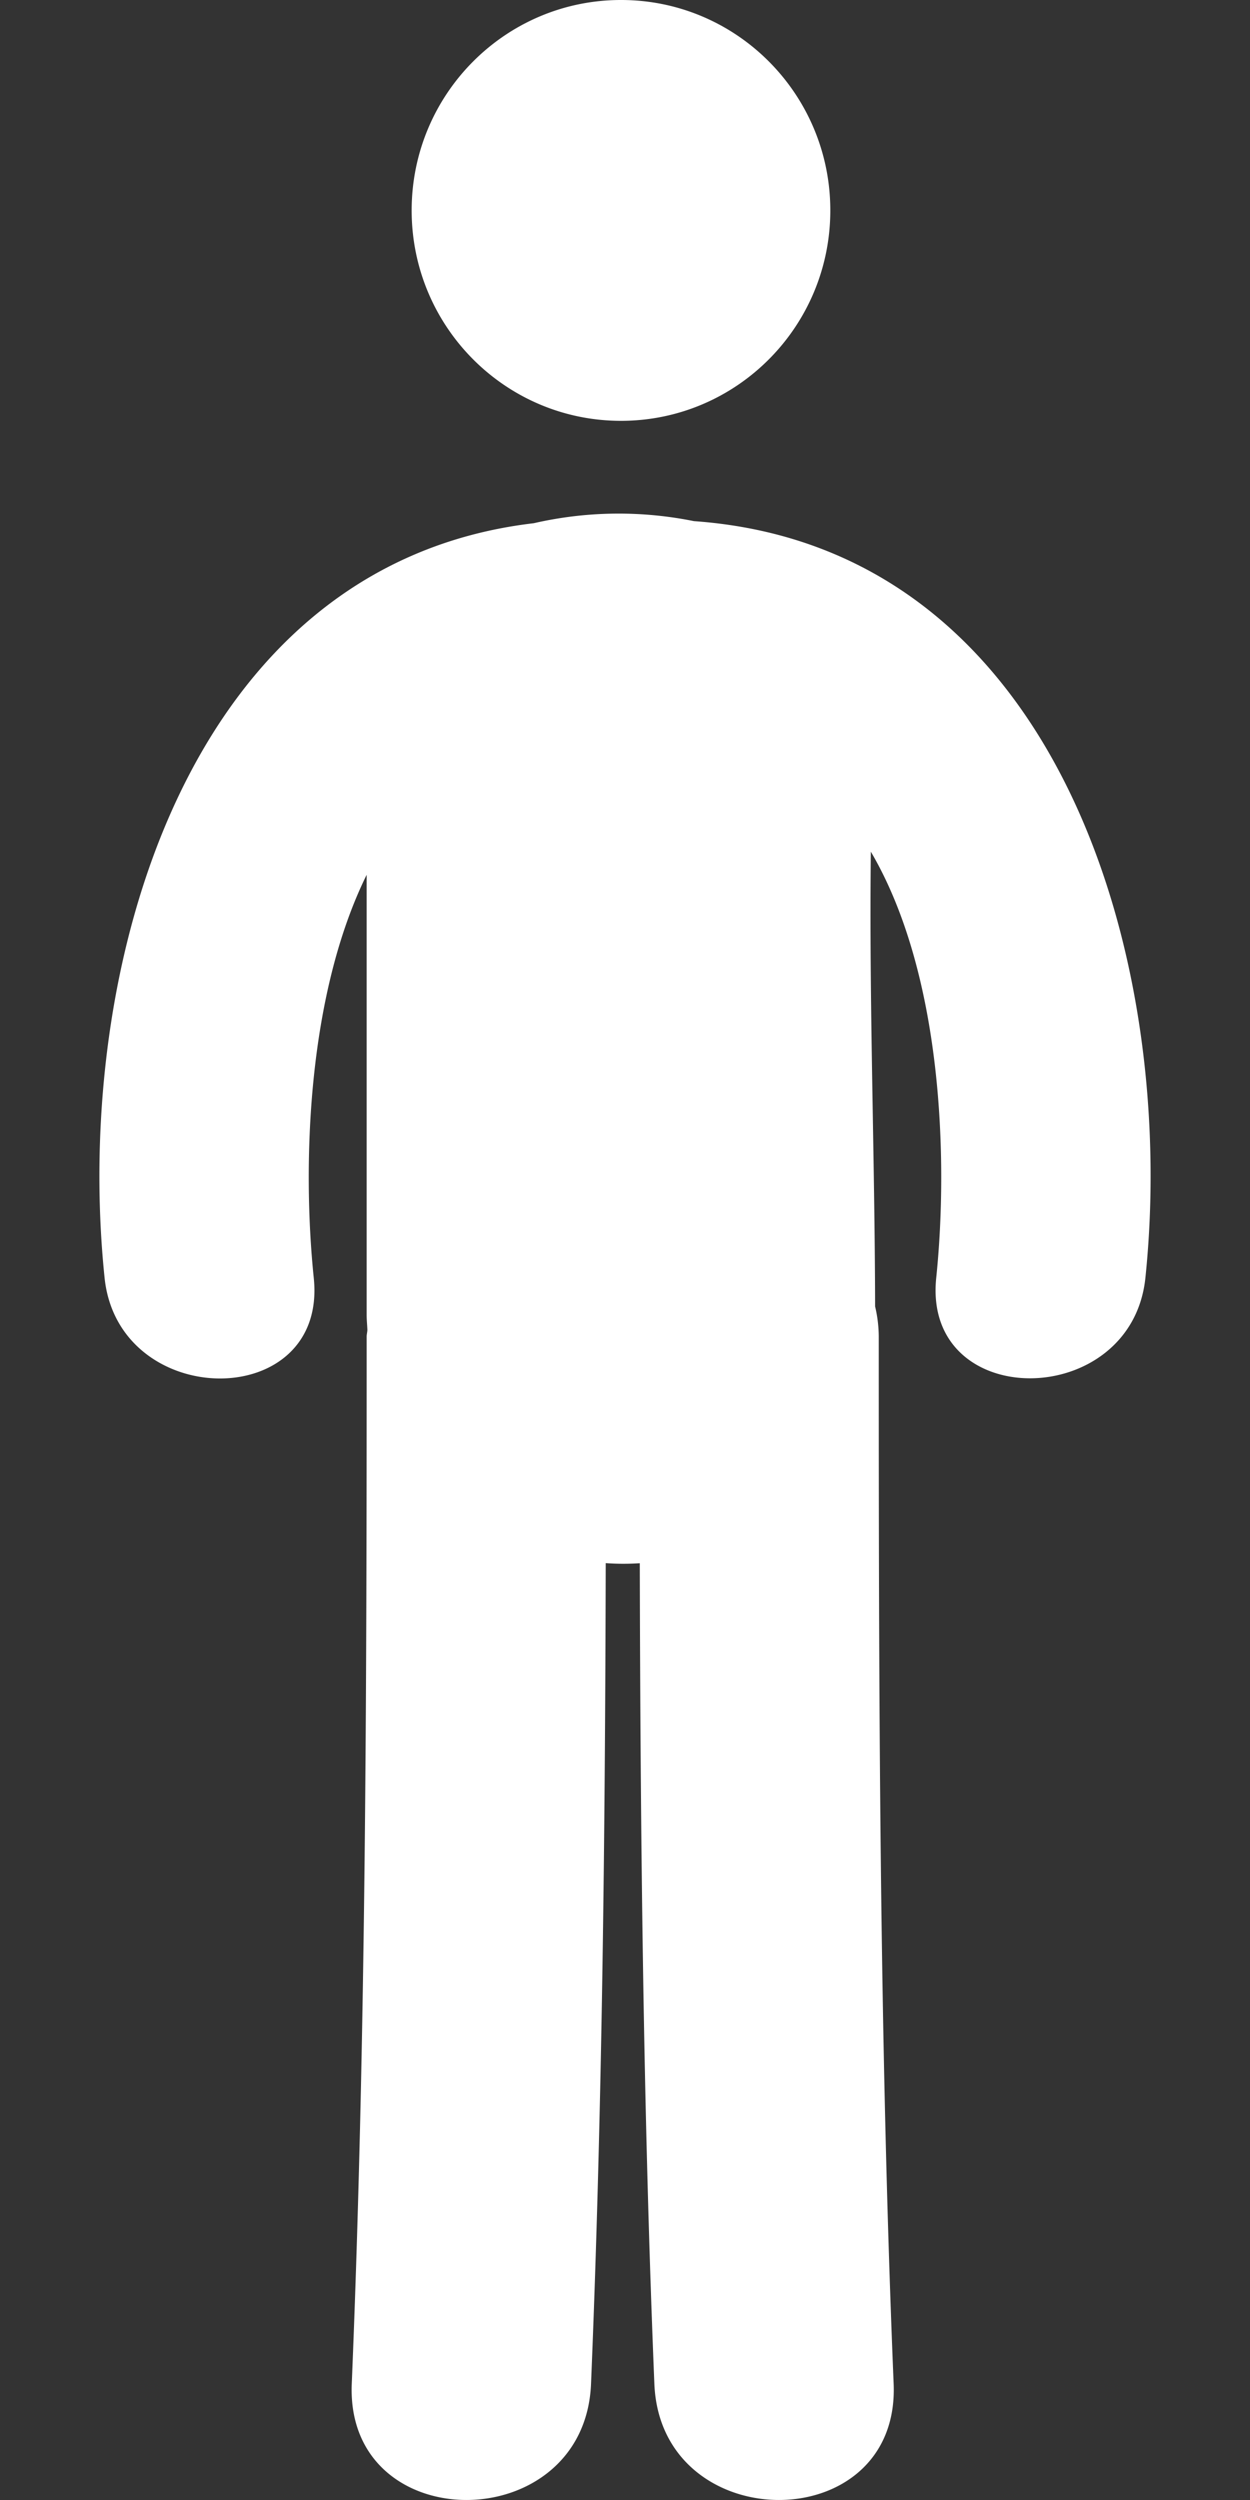 <svg width="12" height="24" fill="none" xmlns="http://www.w3.org/2000/svg"><rect width="100%" height="100%" fill="#333333" stroke="none"/><path d="M5.961 4.04c1.11 0 2.01-.904 2.01-2.02S7.071 0 5.962 0c-1.11 0-2.01.904-2.01 2.02s.9 2.02 2.01 2.02zm.701.963a3.642 3.642 0 00-1.538.02c-3.342.393-4.427 4.28-4.12 7.244.133 1.282 2.143 1.295 2.008 0-.111-1.08-.063-2.71.508-3.869v4.225c0 .05.005.096.007.144-.001.023-.007.042-.007.065 0 3.353-.005 6.704-.143 10.053-.061 1.49 2.236 1.483 2.297 0 .108-2.625.135-5.252.141-7.879.109.008.218.008.327.001.006 2.627.033 5.254.14 7.878.06 1.483 2.358 1.49 2.297 0-.138-3.35-.143-6.7-.143-10.053a1.28 1.28 0 00-.035-.29c-.003-1.454-.058-2.911-.041-4.366.684 1.164.746 2.94.628 4.09-.135 1.294 1.876 1.281 2.008 0 .314-3.025-.823-7.014-4.334-7.263z" fill="#fff"/></svg>